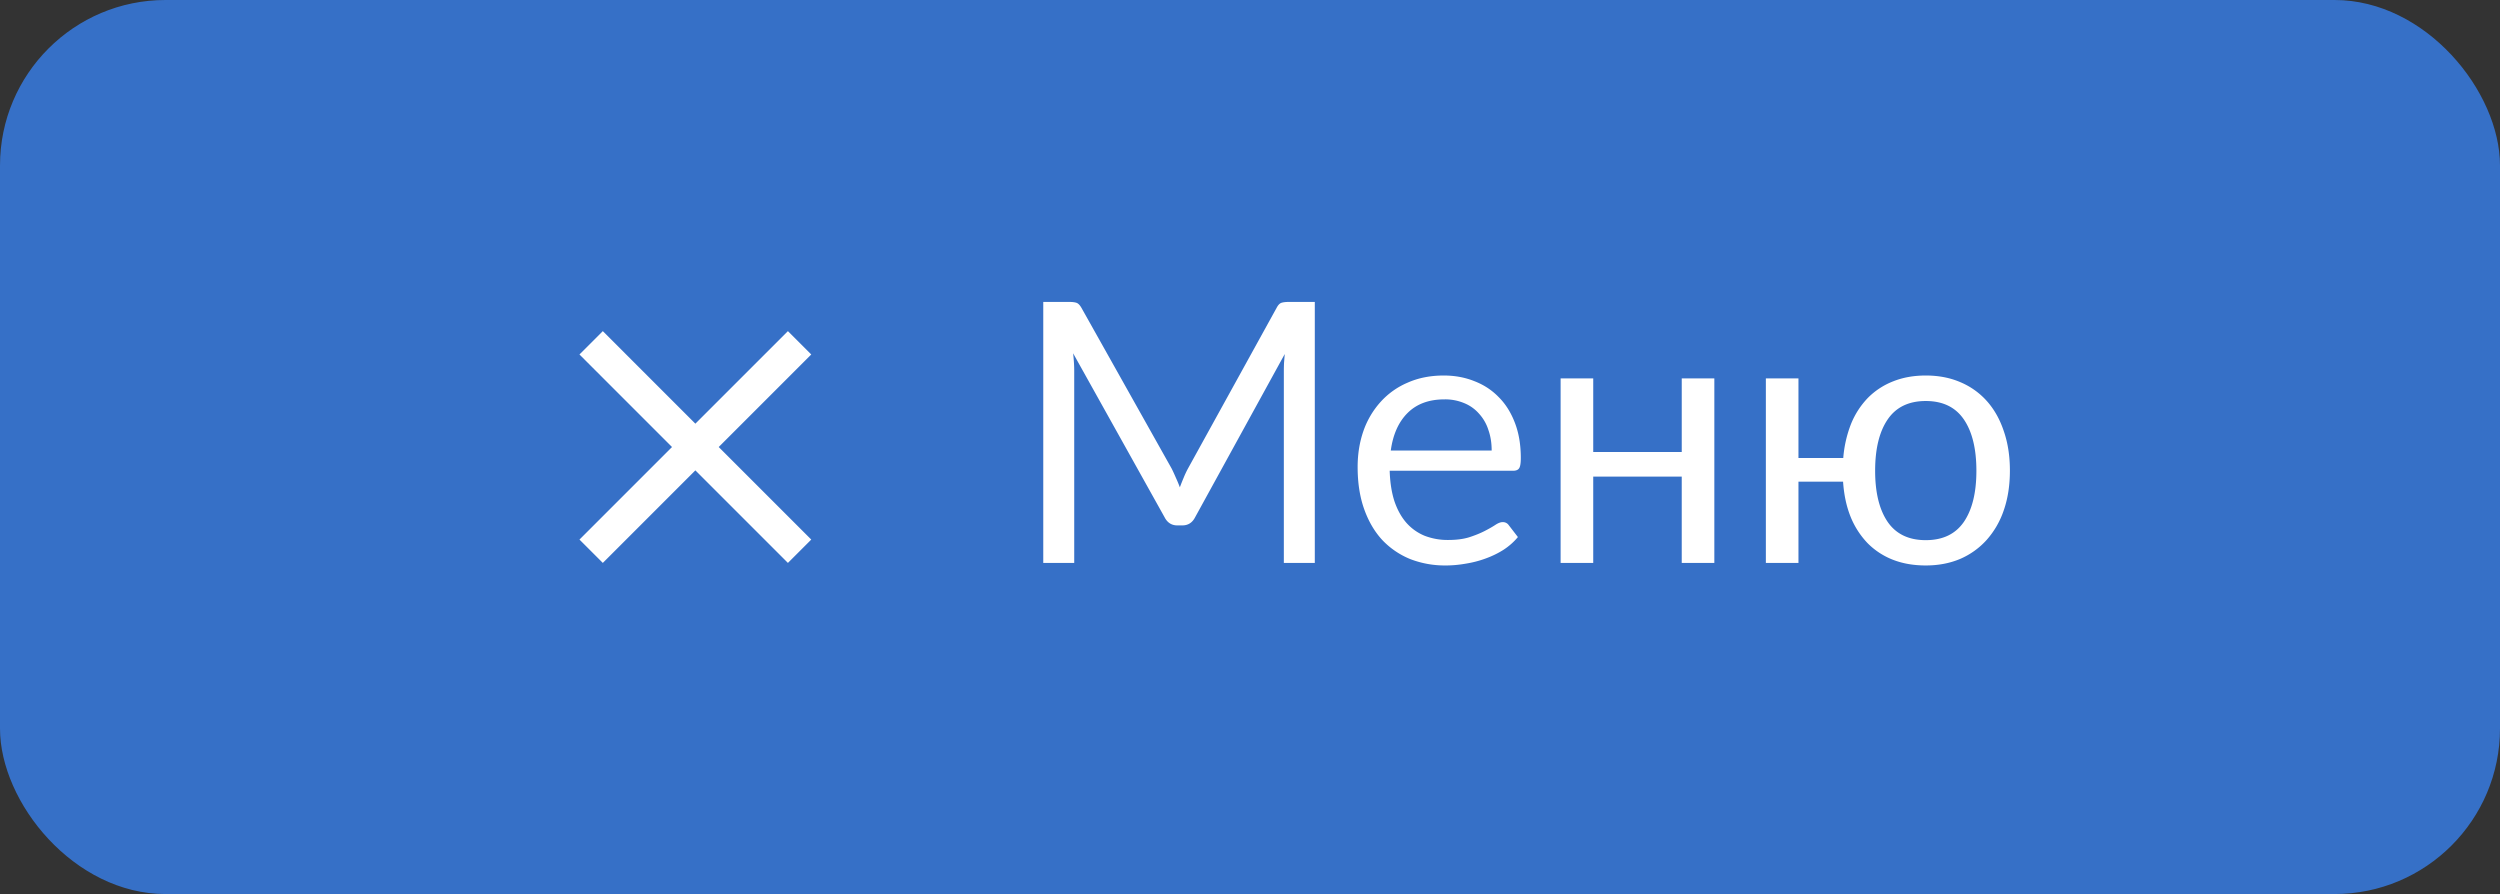 <svg width="151" height="54" fill="none" xmlns="http://www.w3.org/2000/svg"><rect width="100%" height="100%" fill="#333333" stroke="none"/><rect width="151" height="54" rx="10" fill="#3670C7"/><path d="M79.414 18.237V34h-1.87V22.417c0-.154.004-.319.011-.495l.044-.539-5.412 9.856c-.169.33-.425.495-.77.495h-.308c-.345 0-.601-.165-.77-.495l-5.522-9.9c.044.389.066.748.066 1.078V34h-1.87V18.237h1.573c.19 0 .337.018.44.055.103.037.202.14.297.308l5.445 9.702c.088.176.172.36.253.55.088.19.169.385.242.583a13.7 13.7 0 0 1 .231-.583c.08-.198.169-.385.264-.561l5.346-9.691c.088-.169.183-.271.286-.308.11-.037.26-.055.451-.055h1.573Zm10.683 8.976c0-.455-.066-.869-.198-1.243a2.636 2.636 0 0 0-.561-.979 2.368 2.368 0 0 0-.891-.638 2.964 2.964 0 0 0-1.2-.231c-.938 0-1.682.275-2.232.825-.543.543-.88 1.298-1.012 2.266h6.094Zm1.584 5.225c-.242.293-.532.55-.87.77-.336.213-.7.389-1.088.528-.381.14-.777.242-1.188.308-.41.073-.818.11-1.221.11a5.78 5.78 0 0 1-2.134-.385 4.833 4.833 0 0 1-1.683-1.144c-.47-.506-.836-1.13-1.1-1.87-.264-.74-.396-1.591-.396-2.552 0-.777.117-1.503.352-2.178a5.144 5.144 0 0 1 1.034-1.749 4.64 4.64 0 0 1 1.639-1.166c.645-.286 1.371-.429 2.178-.429.667 0 1.283.114 1.848.341.572.22 1.063.543 1.474.968.418.418.744.939.979 1.562.235.616.352 1.32.352 2.112 0 .308-.033.513-.1.616-.065.103-.19.154-.373.154h-7.447c.022.704.117 1.316.286 1.837.176.52.418.957.726 1.309.308.345.675.605 1.1.781a3.85 3.85 0 0 0 1.43.253c.491 0 .913-.055 1.265-.165.36-.117.667-.242.924-.374s.47-.253.638-.363c.176-.117.326-.176.45-.176a.43.43 0 0 1 .375.187l.55.715Zm11.865-9.581V34h-1.969v-5.214h-5.346V34h-1.97V22.857h1.97v4.444h5.346v-4.444h1.969Zm12.77 9.768c1.027 0 1.793-.367 2.299-1.1.506-.74.759-1.771.759-3.091 0-1.327-.253-2.361-.759-3.102-.506-.74-1.272-1.111-2.299-1.111-1.026 0-1.793.37-2.299 1.111-.506.74-.759 1.775-.759 3.102 0 1.32.253 2.35.759 3.091.506.733 1.273 1.1 2.299 1.1Zm-4.983-4.961a7.137 7.137 0 0 1 .473-2.068 4.917 4.917 0 0 1 1.023-1.573 4.395 4.395 0 0 1 1.518-.99c.587-.235 1.243-.352 1.969-.352.778 0 1.478.136 2.101.407a4.46 4.46 0 0 1 1.606 1.155c.44.499.778 1.104 1.012 1.815.242.704.363 1.492.363 2.365 0 .88-.121 1.672-.363 2.376a5.181 5.181 0 0 1-1.034 1.804 4.584 4.584 0 0 1-1.606 1.155c-.623.264-1.316.396-2.079.396-.74 0-1.408-.117-2.002-.352a4.397 4.397 0 0 1-1.518-1.001 5.021 5.021 0 0 1-1.023-1.595c-.249-.623-.399-1.327-.451-2.112h-2.695V34h-1.969V22.857h1.969v4.807h2.706ZM49 21.41 47.59 20 42 25.59 36.41 20 35 21.41 40.59 27 35 32.59 36.41 34 42 28.41 47.59 34 49 32.59 43.41 27 49 21.41Z" fill="#fff"/></svg>